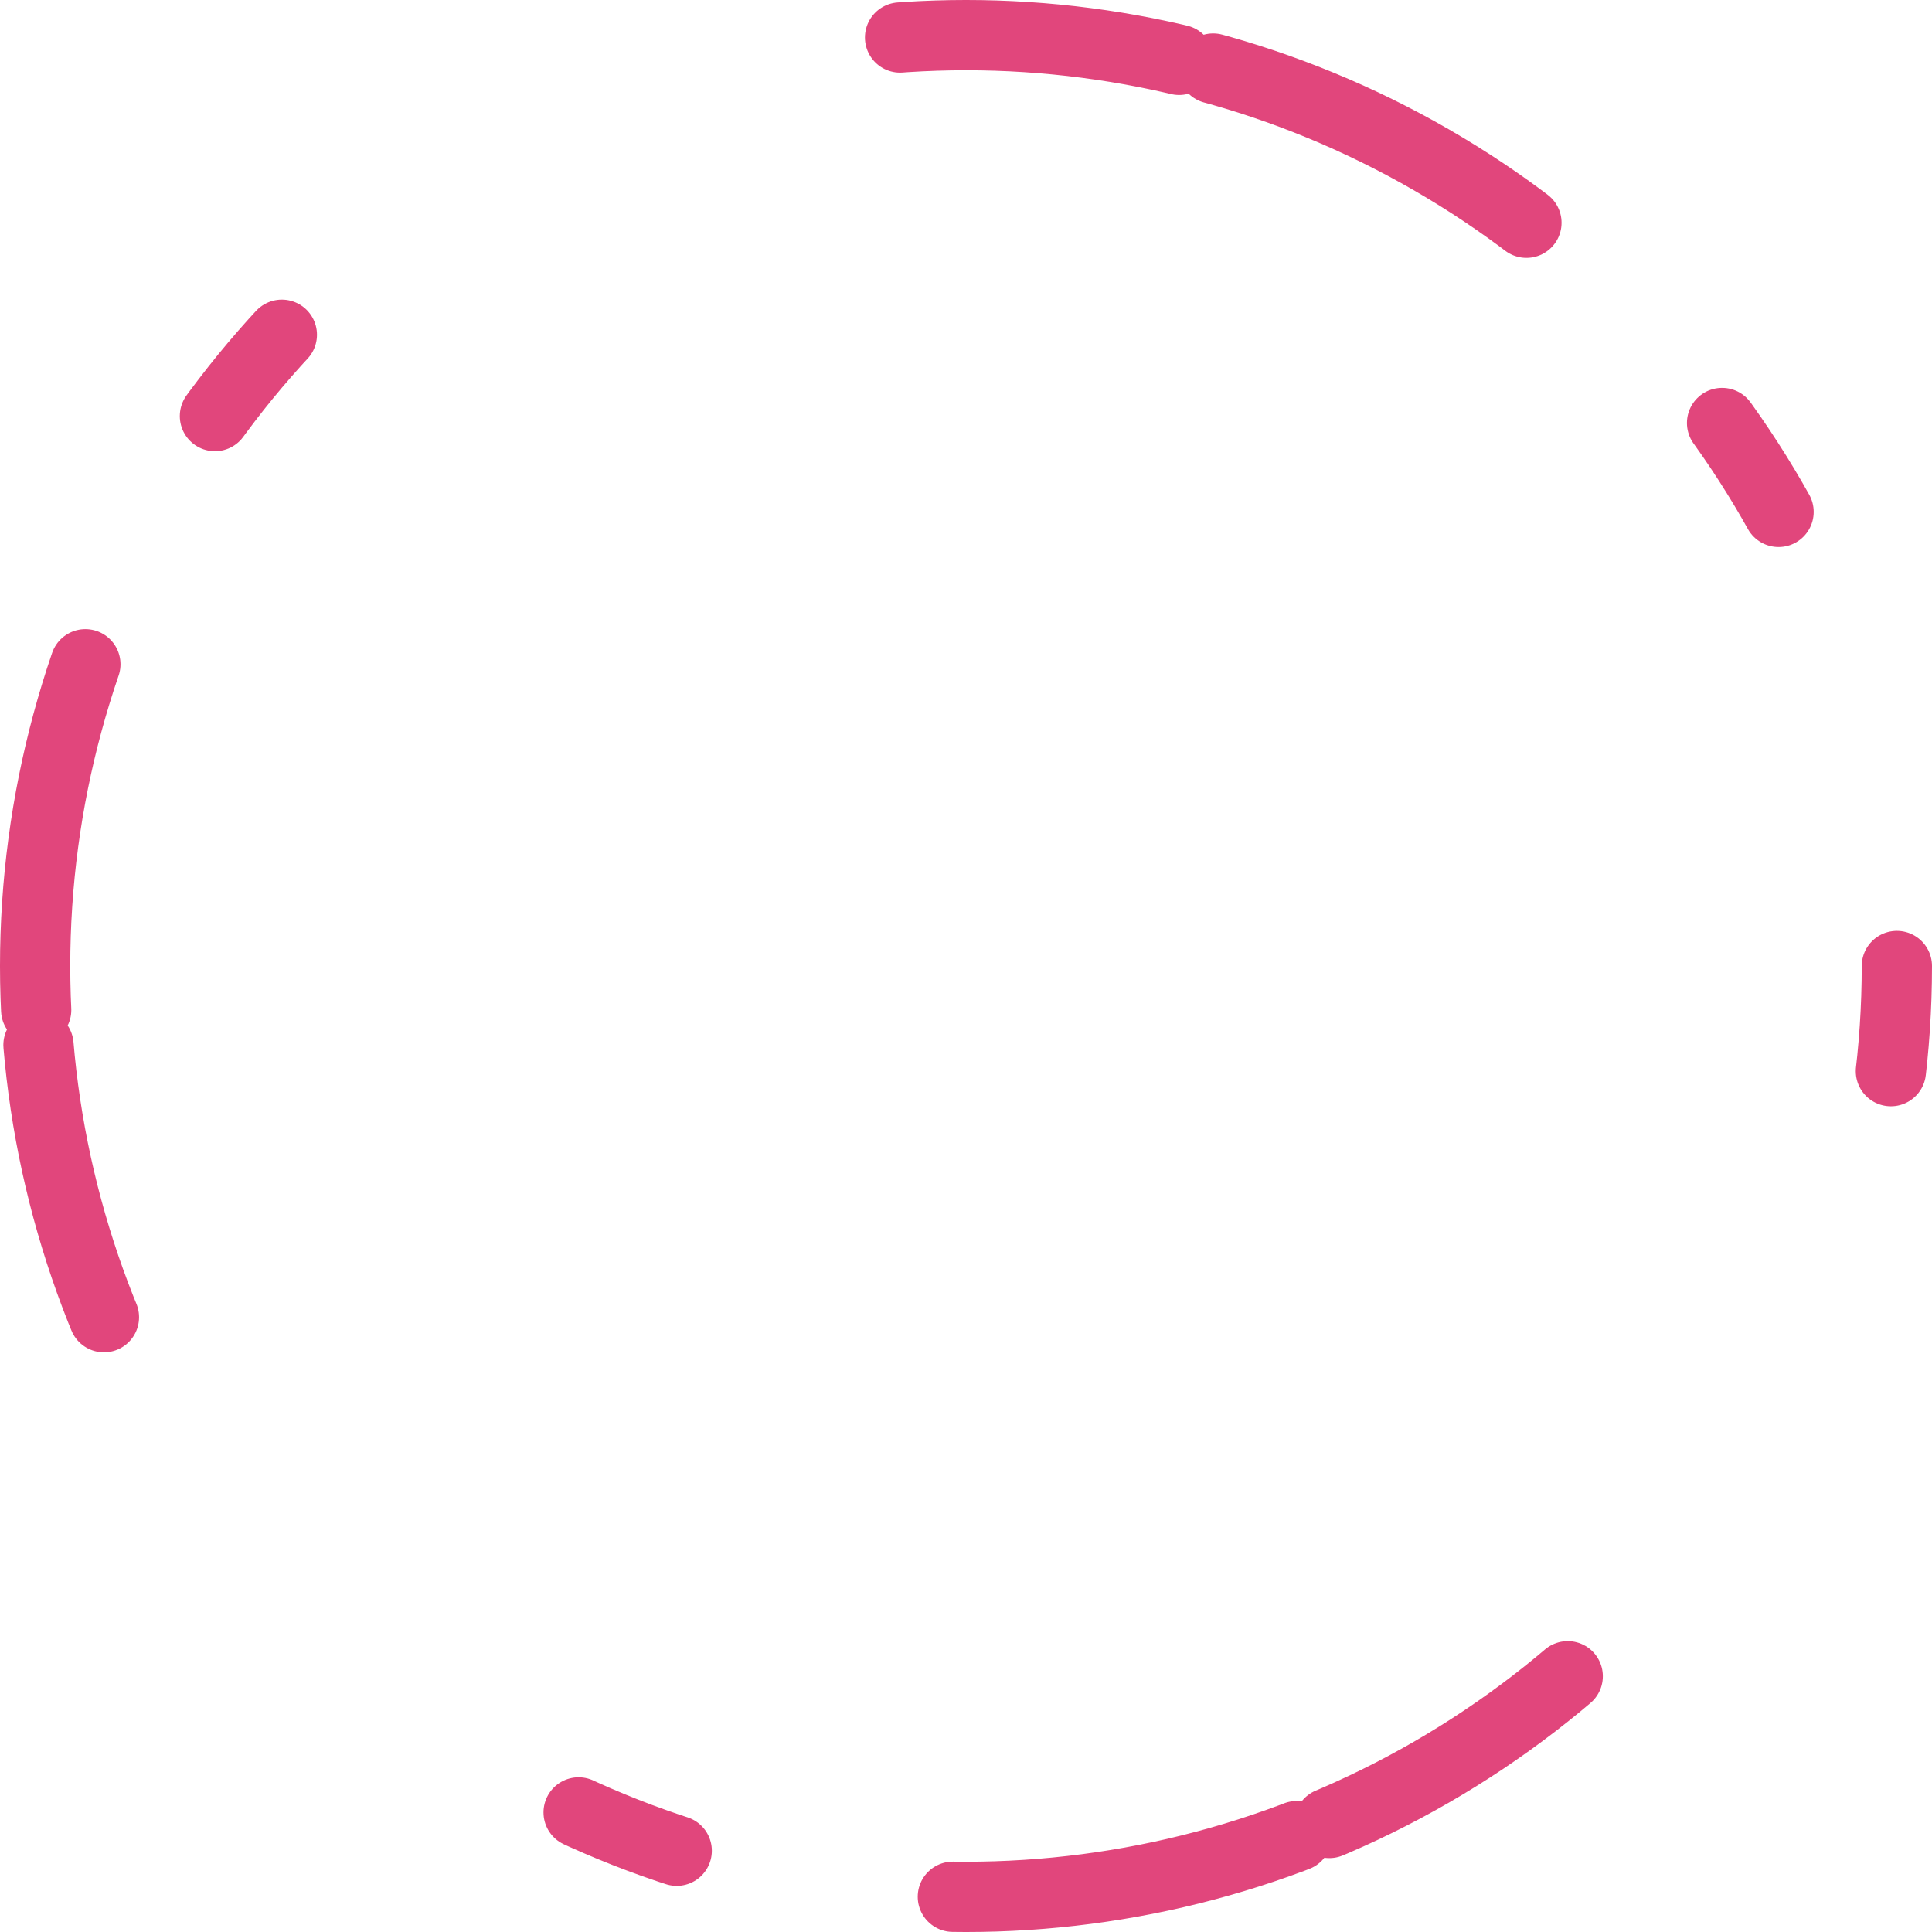 <svg width="55" height="55" viewBox="0 0 55 55" fill="none" xmlns="http://www.w3.org/2000/svg">
  <circle cx="27.5" cy="27.5" r="26.5" stroke-width="2" stroke-linecap="round" stroke-linejoin="round" stroke-dasharray="3 20 8 1 10 8" stroke="url(#paint0_angular)">
  </circle>
  <defs>
    <radialGradient id="paint0_angular" cx="0" cy="0" r="1" gradientUnits="userSpaceOnUse" gradientTransform="translate(27.5 27.5) rotate(107.904) scale(34.154)">
      <stop offset="0.087" stop-color="#844FFC"></stop>
      <stop offset="0.692" stop-color="#E1467C"></stop>
    </radialGradient>
  </defs>
</svg>
